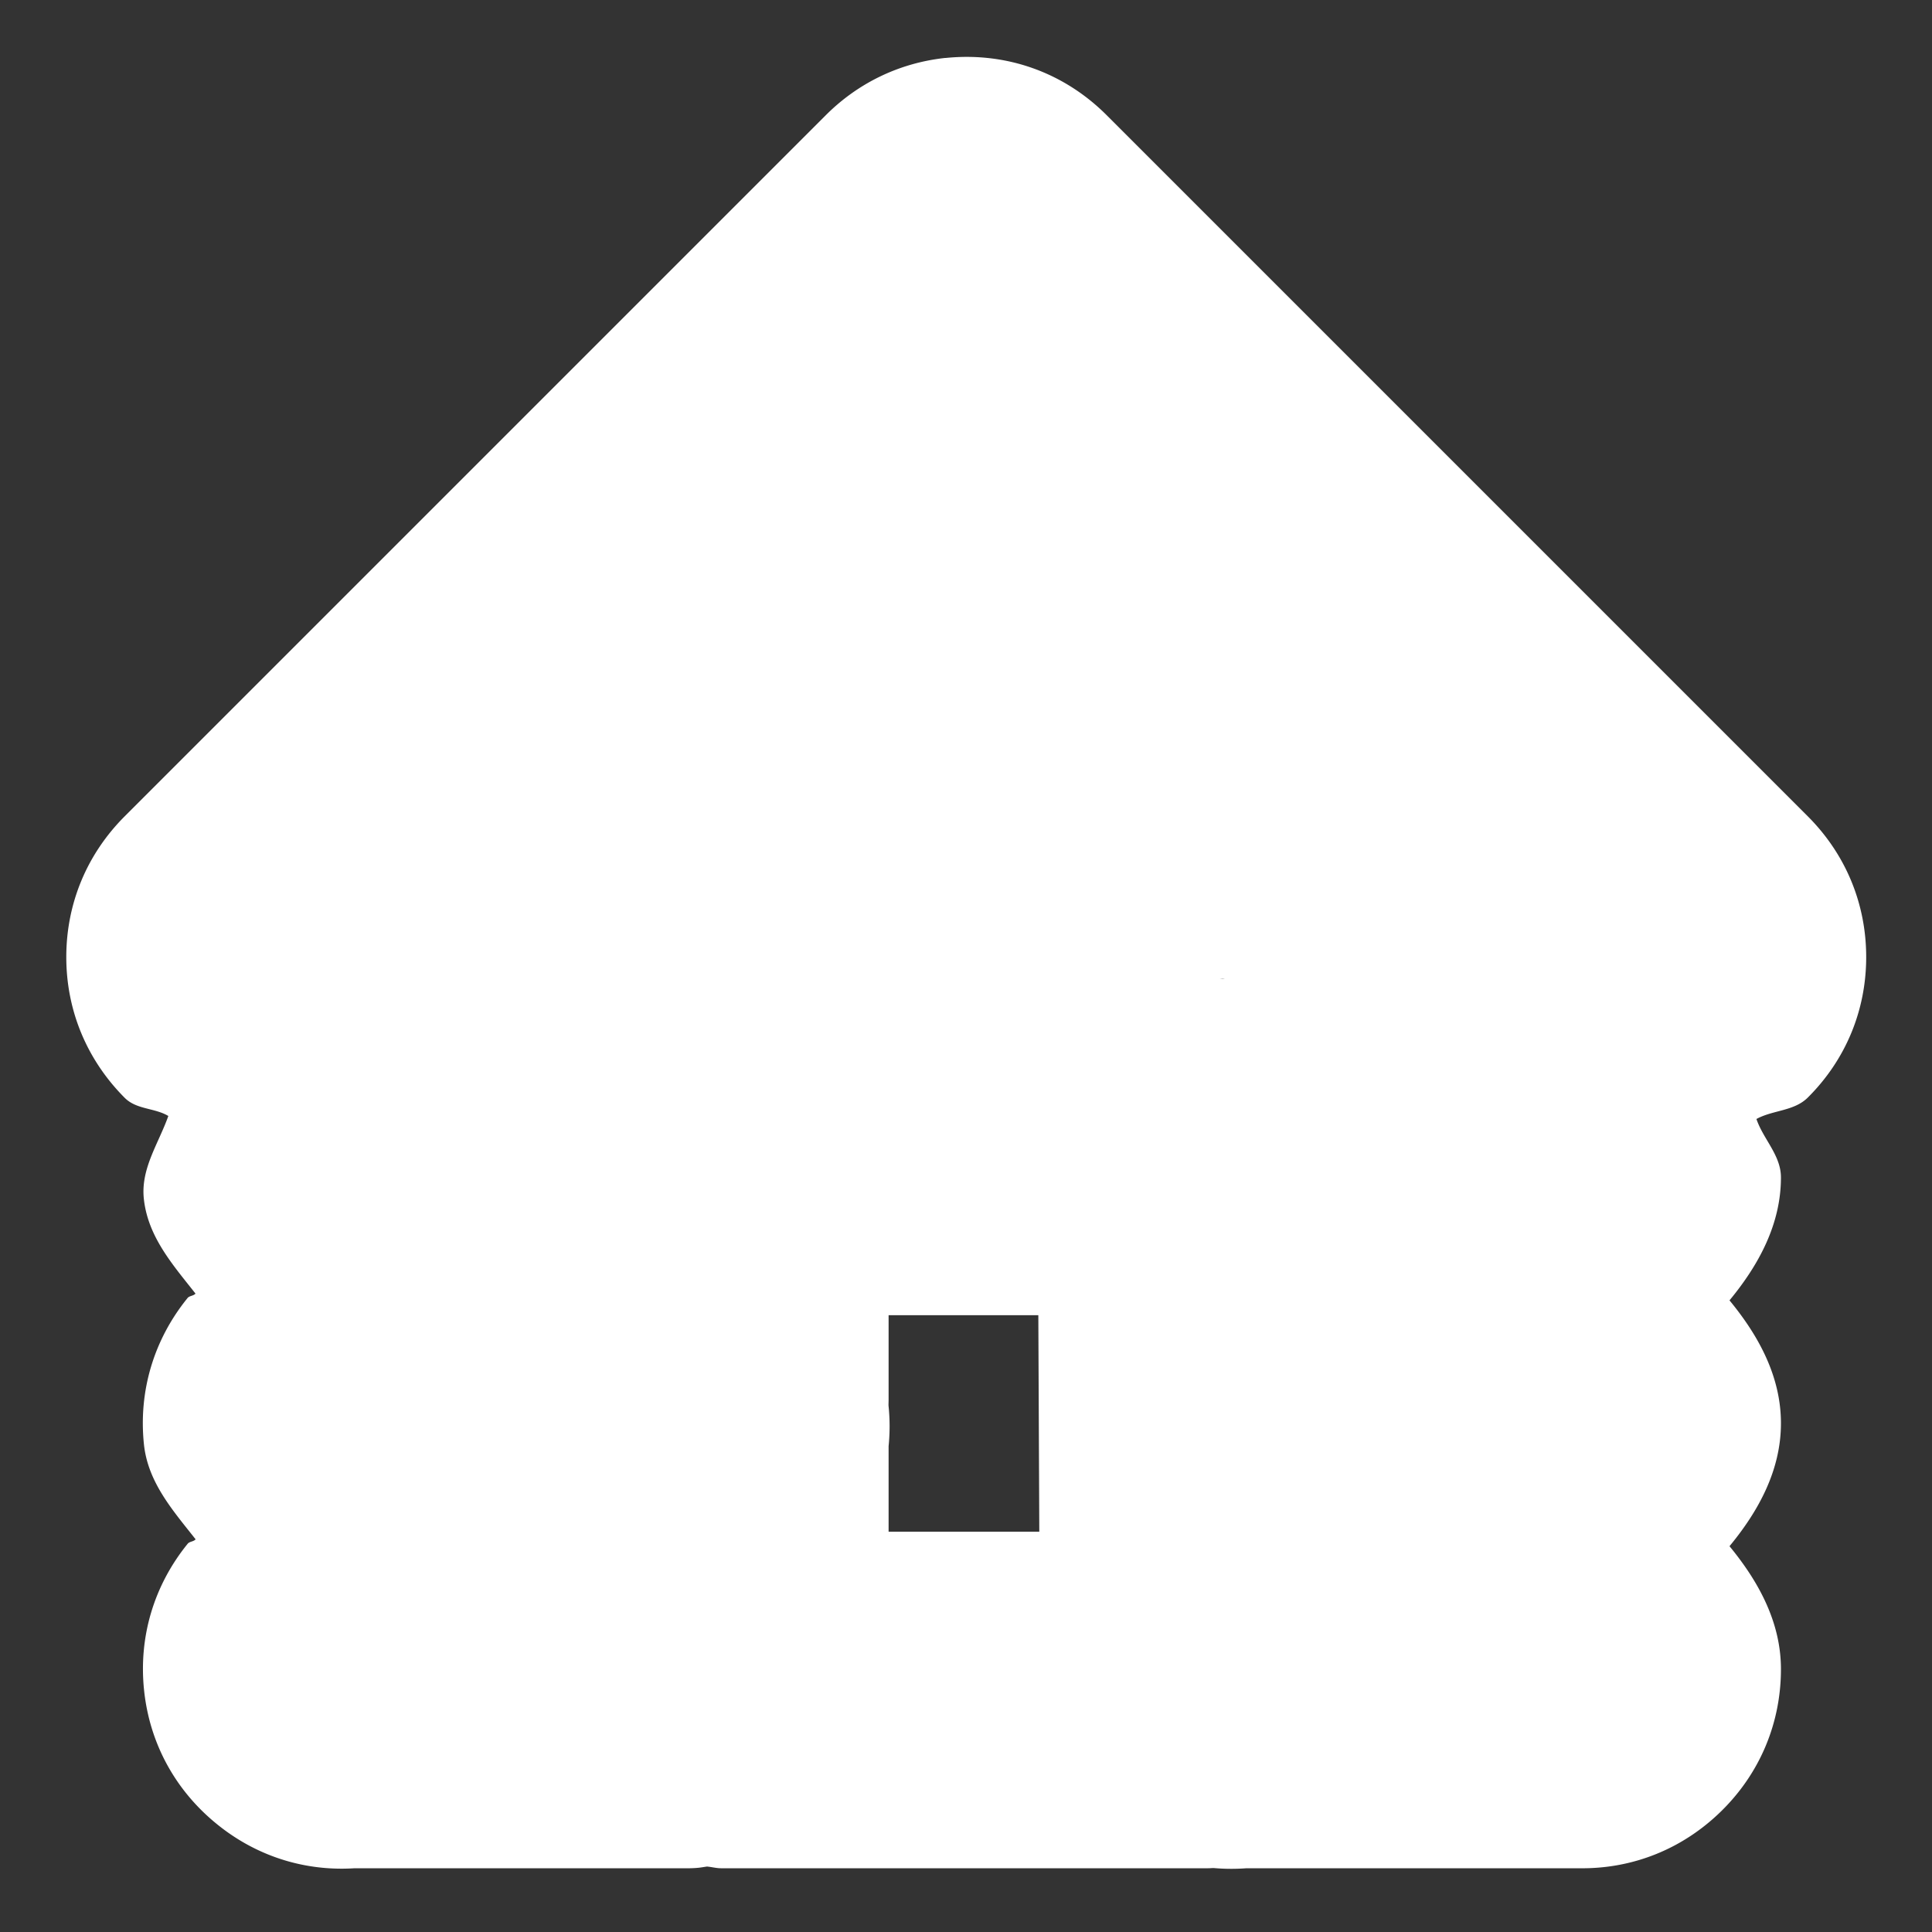 <?xml version="1.0" encoding="UTF-8" standalone="no"?>
<!-- Created with Inkscape (http://www.inkscape.org/) -->

<svg
   xmlns:dc="http://purl.org/dc/elements/1.1/"
   xmlns:cc="http://creativecommons.org/ns#"
   xmlns:rdf="http://www.w3.org/1999/02/22-rdf-syntax-ns#"
   xmlns:svg="http://www.w3.org/2000/svg"
   xmlns="http://www.w3.org/2000/svg"
   xmlns:sodipodi="http://sodipodi.sourceforge.net/DTD/sodipodi-0.dtd"
   xmlns:inkscape="http://www.inkscape.org/namespaces/inkscape"
   version="1.0"
   width="16"
   height="16"
   id="svg2"
   sodipodi:version="0.32"
   inkscape:version="0.91 r"
   sodipodi:docname="h_topo_cabin_shield.svg"
   inkscape:output_extension="org.inkscape.output.svg.inkscape">
  <rect width="100%" height="100%" fill="#333333" stroke="none"/>
  <sodipodi:namedview
     inkscape:window-height="1006"
     inkscape:window-width="1920"
     inkscape:pageshadow="2"
     inkscape:pageopacity="0.0"
     guidetolerance="10.0"
     gridtolerance="10.0"
     objecttolerance="10.0"
     borderopacity="1.0"
     bordercolor="#666666"
     pagecolor="#ffffff"
     id="base"
     showgrid="false"
     inkscape:zoom="33.937499"
     inkscape:cx="1.9442058"
     inkscape:cy="8.1613124"
     inkscape:window-x="1920"
     inkscape:window-y="0"
     inkscape:current-layer="svg2"
     inkscape:window-maximized="1"
     showguides="true"
     inkscape:guide-bbox="true" />
  <defs
     id="defs4">
    <inkscape:perspective
       sodipodi:type="inkscape:persp3d"
       inkscape:vp_x="0 : 290 : 1"
       inkscape:vp_y="0 : 1000 : 0"
       inkscape:vp_z="580 : 290 : 1"
       inkscape:persp3d-origin="290 : 193.33333 : 1"
       id="perspective12" />
    <style
       type="text/css"
       id="style6">
   
    .fil0 {fill:#EF7900}
   
  </style>
    <inkscape:perspective
       id="perspective6807"
       inkscape:persp3d-origin="29.116032 : 19.410688 : 1"
       inkscape:vp_z="58.232063 : 29.116032 : 1"
       inkscape:vp_y="0 : 1000 : 0"
       inkscape:vp_x="0 : 29.116032 : 1"
       sodipodi:type="inkscape:persp3d" />
    <inkscape:perspective
       id="perspective6954"
       inkscape:persp3d-origin="290 : 193.33333 : 1"
       inkscape:vp_z="580 : 290 : 1"
       inkscape:vp_y="0 : 1000 : 0"
       inkscape:vp_x="0 : 290 : 1"
       sodipodi:type="inkscape:persp3d" />
    <inkscape:perspective
       id="perspective2541"
       inkscape:persp3d-origin="240 : 160 : 1"
       inkscape:vp_z="480 : 240 : 1"
       inkscape:vp_y="0 : 1000 : 0"
       inkscape:vp_x="0 : 240 : 1"
       sodipodi:type="inkscape:persp3d" />
    <inkscape:perspective
       id="perspective2750"
       inkscape:persp3d-origin="215 : 143.33333 : 1"
       inkscape:vp_z="430 : 215 : 1"
       inkscape:vp_y="0 : 1000 : 0"
       inkscape:vp_x="0 : 215 : 1"
       sodipodi:type="inkscape:persp3d" />
    <inkscape:perspective
       id="perspective3730"
       inkscape:persp3d-origin="88.929146 : 101.19778 : 1"
       inkscape:vp_z="177.85829 : 151.79668 : 1"
       inkscape:vp_y="0 : 1000 : 0"
       inkscape:vp_x="0 : 151.79668 : 1"
       sodipodi:type="inkscape:persp3d" />
    <marker
       inkscape:stockid="TriangleInM"
       orient="auto"
       refY="0"
       refX="0"
       id="TriangleInM-3"
       style="overflow:visible"
       inkscape:isstock="true">
      <path
         inkscape:connector-curvature="0"
         id="path4303-6"
         d="m 5.77,0 -8.65,5 0,-10 8.65,5 z"
         style="fill:#ffffff;fill-opacity:1;fill-rule:evenodd;stroke:#ffffff;stroke-width:1pt;stroke-opacity:1"
         transform="scale(-0.4,-0.4)" />
    </marker>
    <marker
       inkscape:stockid="TriangleOutM"
       orient="auto"
       refY="0"
       refX="0"
       id="TriangleOutM-7"
       style="overflow:visible"
       inkscape:isstock="true">
      <path
         inkscape:connector-curvature="0"
         id="path4312-5"
         d="m 5.77,0 -8.65,5 0,-10 8.65,5 z"
         style="fill:#ffffff;fill-opacity:1;fill-rule:evenodd;stroke:#ffffff;stroke-width:1pt;stroke-opacity:1"
         transform="scale(0.4,0.4)" />
    </marker>
    <marker
       inkscape:stockid="TriangleInM"
       orient="auto"
       refY="0"
       refX="0"
       id="TriangleInM"
       style="overflow:visible"
       inkscape:isstock="true">
      <path
         inkscape:connector-curvature="0"
         id="path4303"
         d="m 5.77,0 -8.65,5 0,-10 8.65,5 z"
         style="fill:#ffffff;fill-opacity:1;fill-rule:evenodd;stroke:#ffffff;stroke-width:1pt;stroke-opacity:1"
         transform="scale(-0.4,-0.4)" />
    </marker>
    <marker
       inkscape:stockid="TriangleOutM"
       orient="auto"
       refY="0"
       refX="0"
       id="TriangleOutM"
       style="overflow:visible"
       inkscape:isstock="true">
      <path
         inkscape:connector-curvature="0"
         id="path4312"
         d="m 5.77,0 -8.65,5 0,-10 8.65,5 z"
         style="fill:#ffffff;fill-opacity:1;fill-rule:evenodd;stroke:#ffffff;stroke-width:1pt;stroke-opacity:1"
         transform="scale(0.4,0.4)" />
    </marker>
    <marker
       inkscape:stockid="TriangleInM"
       orient="auto"
       refY="0"
       refX="0"
       id="TriangleInM-3-3"
       style="overflow:visible"
       inkscape:isstock="true">
      <path
         inkscape:connector-curvature="0"
         id="path4303-6-6"
         d="m 5.77,0 -8.65,5 0,-10 8.65,5 z"
         style="fill:#ffffff;fill-opacity:1;fill-rule:evenodd;stroke:#ffffff;stroke-width:1pt;stroke-opacity:1"
         transform="scale(-0.4,-0.4)" />
    </marker>
    <marker
       inkscape:stockid="TriangleOutM"
       orient="auto"
       refY="0"
       refX="0"
       id="TriangleOutM-7-7"
       style="overflow:visible"
       inkscape:isstock="true">
      <path
         inkscape:connector-curvature="0"
         id="path4312-5-5"
         d="m 5.77,0 -8.65,5 0,-10 8.65,5 z"
         style="fill:#ffffff;fill-opacity:1;fill-rule:evenodd;stroke:#ffffff;stroke-width:1pt;stroke-opacity:1"
         transform="scale(0.4,0.4)" />
    </marker>
    <marker
       inkscape:stockid="TriangleInM"
       orient="auto"
       refY="0"
       refX="0"
       id="TriangleInM-3-5"
       style="overflow:visible"
       inkscape:isstock="true">
      <path
         inkscape:connector-curvature="0"
         id="path4303-6-62"
         d="m 5.77,0 -8.65,5 0,-10 8.65,5 z"
         style="fill:#ffffff;fill-opacity:1;fill-rule:evenodd;stroke:#ffffff;stroke-width:1pt;stroke-opacity:1"
         transform="scale(-0.4,-0.4)" />
    </marker>
    <marker
       inkscape:stockid="TriangleOutM"
       orient="auto"
       refY="0"
       refX="0"
       id="TriangleOutM-7-9"
       style="overflow:visible"
       inkscape:isstock="true">
      <path
         inkscape:connector-curvature="0"
         id="path4312-5-1"
         d="m 5.77,0 -8.65,5 0,-10 8.65,5 z"
         style="fill:#ffffff;fill-opacity:1;fill-rule:evenodd;stroke:#ffffff;stroke-width:1pt;stroke-opacity:1"
         transform="scale(0.4,0.4)" />
    </marker>
    <marker
       inkscape:stockid="TriangleInM"
       orient="auto"
       refY="0"
       refX="0"
       id="TriangleInM-3-0"
       style="overflow:visible"
       inkscape:isstock="true">
      <path
         inkscape:connector-curvature="0"
         id="path4303-6-9"
         d="m 5.77,0 -8.65,5 0,-10 8.65,5 z"
         style="fill:#ffffff;fill-opacity:1;fill-rule:evenodd;stroke:#ffffff;stroke-width:1pt;stroke-opacity:1"
         transform="scale(-0.4,-0.4)" />
    </marker>
    <marker
       inkscape:stockid="TriangleOutM"
       orient="auto"
       refY="0"
       refX="0"
       id="TriangleOutM-7-3"
       style="overflow:visible"
       inkscape:isstock="true">
      <path
         inkscape:connector-curvature="0"
         id="path4312-5-6"
         d="m 5.77,0 -8.65,5 0,-10 8.65,5 z"
         style="fill:#ffffff;fill-opacity:1;fill-rule:evenodd;stroke:#ffffff;stroke-width:1pt;stroke-opacity:1"
         transform="scale(0.4,0.4)" />
    </marker>
    <marker
       inkscape:stockid="TriangleInM"
       orient="auto"
       refY="0"
       refX="0"
       id="TriangleInM-0"
       style="overflow:visible"
       inkscape:isstock="true">
      <path
         inkscape:connector-curvature="0"
         id="path4303-62"
         d="m 5.77,0 -8.65,5 0,-10 8.65,5 z"
         style="fill:#ffffff;fill-opacity:1;fill-rule:evenodd;stroke:#ffffff;stroke-width:1pt;stroke-opacity:1"
         transform="scale(-0.4,-0.4)" />
    </marker>
    <marker
       inkscape:stockid="TriangleOutM"
       orient="auto"
       refY="0"
       refX="0"
       id="TriangleOutM-6"
       style="overflow:visible"
       inkscape:isstock="true">
      <path
         inkscape:connector-curvature="0"
         id="path4312-1"
         d="m 5.77,0 -8.65,5 0,-10 8.65,5 z"
         style="fill:#ffffff;fill-opacity:1;fill-rule:evenodd;stroke:#ffffff;stroke-width:1pt;stroke-opacity:1"
         transform="scale(0.4,0.4)" />
    </marker>
    <marker
       inkscape:stockid="TriangleInM"
       orient="auto"
       refY="0"
       refX="0"
       id="TriangleInM-3-0-8"
       style="overflow:visible"
       inkscape:isstock="true">
      <path
         inkscape:connector-curvature="0"
         id="path4303-6-9-7"
         d="m 5.77,0 -8.65,5 0,-10 8.65,5 z"
         style="fill:#ffffff;fill-opacity:1;fill-rule:evenodd;stroke:#ffffff;stroke-width:1pt;stroke-opacity:1"
         transform="scale(-0.4,-0.4)" />
    </marker>
    <marker
       inkscape:stockid="TriangleOutM"
       orient="auto"
       refY="0"
       refX="0"
       id="TriangleOutM-7-3-9"
       style="overflow:visible"
       inkscape:isstock="true">
      <path
         inkscape:connector-curvature="0"
         id="path4312-5-6-2"
         d="m 5.77,0 -8.65,5 0,-10 8.65,5 z"
         style="fill:#ffffff;fill-opacity:1;fill-rule:evenodd;stroke:#ffffff;stroke-width:1pt;stroke-opacity:1"
         transform="scale(0.4,0.4)" />
    </marker>
  </defs>
  <path
     sodipodi:type="inkscape:offset"
     inkscape:radius="0.88397795"
     inkscape:original="M 7.921875 1.359375 C 7.748835 1.378075 7.5832275 1.4581313 7.4609375 1.5820312 L 1.6582031 7.3847656 C 1.5165831 7.5262756 1.4336338 7.7255712 1.4335938 7.9257812 C 1.4335738 8.1259813 1.5166731 8.3252269 1.6582031 8.4667969 C 1.7997731 8.6083669 1.9990088 8.6894931 2.1992188 8.6894531 C 2.3994188 8.6894231 2.5967712 8.6084369 2.7382812 8.4667969 C 3.0259612 8.4737969 3.127625 8.4831219 3.421875 8.4824219 L 12.582031 8.4824219 C 12.950101 8.4718219 13.066255 8.4866969 13.265625 8.4667969 C 13.407105 8.6085269 13.604428 8.6913262 13.804688 8.6914062 C 14.004948 8.6914963 14.204093 8.6084169 14.345703 8.4667969 C 14.487303 8.3251869 14.570402 8.1260413 14.570312 7.9257812 C 14.570203 7.7255212 14.487393 7.5262456 14.345703 7.3847656 L 8.5429688 1.5820312 C 8.3832788 1.4205812 8.147785 1.336345 7.921875 1.359375 z M 9.1777344 4.3964844 L 9.71875 4.9199219 L 6.2851562 4.9199219 L 6.7929688 4.4121094 C 6.8562687 4.4201094 6.921105 4.4201094 6.984375 4.4121094 L 9.0195312 4.4121094 C 9.0729312 4.4123994 9.1254844 4.4073844 9.1777344 4.3964844 z M 11.212891 6.4316406 L 11.753906 6.9550781 L 4.25 6.9550781 L 4.7578125 6.4472656 C 4.8211125 6.4552656 4.8859488 6.4552656 4.9492188 6.4472656 L 11.054688 6.4472656 C 11.108087 6.4475556 11.160631 6.4425406 11.212891 6.4316406 z M 2.7539062 8.9902344 C 2.5540662 9.0110344 2.3648912 9.1135212 2.2382812 9.2695312 C 2.1116713 9.4255413 2.0494925 9.6341444 2.0703125 9.8339844 C 2.0911125 10.033825 2.1955125 10.223039 2.3515625 10.349609 C 2.5076025 10.476179 2.7142225 10.538448 2.9140625 10.517578 L 5.4570312 10.517578 L 5.4570312 11.025391 L 2.9140625 11.025391 C 2.8875625 11.024391 2.8604844 11.024391 2.8339844 11.025391 C 2.8074844 11.024391 2.7804063 11.024391 2.7539062 11.025391 C 2.5540662 11.046191 2.3648912 11.150631 2.2382812 11.306641 C 2.1116713 11.462661 2.0494925 11.669301 2.0703125 11.869141 C 2.0911125 12.068981 2.1955125 12.258206 2.3515625 12.384766 C 2.5076025 12.511336 2.7142225 12.573604 2.9140625 12.552734 L 5.4570312 12.552734 L 5.4570312 13.060547 L 2.9140625 13.060547 C 2.8875625 13.059547 2.8604844 13.059547 2.8339844 13.060547 C 2.8074844 13.059547 2.7804063 13.059547 2.7539062 13.060547 C 2.5540662 13.081347 2.3648912 13.185777 2.2382812 13.341797 C 2.1116713 13.497807 2.0494925 13.704457 2.0703125 13.904297 C 2.0911125 14.104137 2.1955125 14.293352 2.3515625 14.419922 C 2.5076025 14.546482 2.7142225 14.608761 2.9140625 14.587891 L 5.7128906 14.587891 C 5.7502906 14.584891 5.7875188 14.580166 5.8242188 14.572266 C 5.8292187 14.572346 5.8345438 14.572346 5.8398438 14.572266 C 5.8813438 14.582866 5.9239969 14.587991 5.9667969 14.587891 L 10.037109 14.587891 C 10.053009 14.588641 10.068084 14.588641 10.083984 14.587891 C 10.088984 14.587951 10.096262 14.587951 10.101562 14.587891 C 10.164862 14.595891 10.227746 14.595891 10.291016 14.587891 L 13.089844 14.587891 C 13.291454 14.590891 13.493139 14.508768 13.636719 14.367188 C 13.780289 14.225627 13.863281 14.025839 13.863281 13.824219 C 13.863281 13.622589 13.780309 13.42281 13.636719 13.28125 C 13.493139 13.13969 13.291454 13.057697 13.089844 13.060547 L 10.546875 13.060547 L 10.546875 12.552734 L 13.089844 12.552734 C 13.291454 12.555734 13.493139 12.473611 13.636719 12.332031 C 13.780289 12.190471 13.863281 11.990693 13.863281 11.789062 C 13.863281 11.587442 13.780309 11.387654 13.636719 11.246094 C 13.493139 11.104534 13.291454 11.022541 13.089844 11.025391 L 10.546875 11.025391 L 10.546875 10.517578 L 13.089844 10.517578 C 13.291454 10.520578 13.493139 10.438455 13.636719 10.296875 C 13.780289 10.155315 13.863281 9.9555362 13.863281 9.7539062 C 13.863281 9.5522862 13.780309 9.3524975 13.636719 9.2109375 C 13.493139 9.0693775 13.291454 8.9873844 13.089844 8.9902344 L 10.291016 8.9902344 C 10.264516 8.9892344 10.239391 8.9892344 10.212891 8.9902344 C 10.186391 8.9892344 10.159312 8.9892344 10.132812 8.9902344 C 10.127812 8.9901544 10.122487 8.9901544 10.117188 8.9902344 C 10.090787 8.9882344 10.063509 8.9882344 10.037109 8.9902344 L 7.84375 8.9902344 L 5.9667969 8.9902344 C 5.9508969 8.9894944 5.9358219 8.9894944 5.9199219 8.9902344 C 5.9040219 8.9894944 5.8869937 8.9894944 5.8710938 8.9902344 C 5.8602938 8.9952344 5.8502438 9.0001594 5.8398438 9.0058594 C 5.8348438 9.0057994 5.8295187 9.0057994 5.8242188 9.0058594 C 5.7876188 8.9978594 5.7502906 8.9928344 5.7128906 8.9902344 L 2.9140625 8.9902344 C 2.8875625 8.9892344 2.8604844 8.9892344 2.8339844 8.9902344 C 2.8074844 8.9892344 2.7804063 8.9892344 2.7539062 8.9902344 z M 6.4746094 10.007812 L 7.84375 10.007812 L 9.4804688 10.007812 L 9.4960938 13.570312 L 6.4746094 13.570312 L 6.4746094 11.931641 C 6.4871094 11.852741 6.4871094 11.772209 6.4746094 11.693359 C 6.4754894 11.672159 6.4754894 11.652059 6.4746094 11.630859 L 6.4746094 10.007812 z "
     style="line-height:normal;-inkscape-font-specification:'Bitstream Vera Sans';text-indent:0;text-align:start;text-transform:none;block-progression:tb;fill:#ffffff;fill-opacity:1"
     id="path4357"
     d="M 7.826,0.48 C 7.445,0.522 7.101,0.689 6.832,0.961 L 1.033,6.76 C 0.72,7.073 0.549,7.482 0.549,7.926 0.549,8.371 0.721,8.779 1.033,9.092 c 0.098,0.098 0.247,0.082 0.361,0.15 -0.08,0.227 -0.229,0.434 -0.203,0.684 0.033,0.316 0.24,0.548 0.428,0.787 -0.017,0.02 -0.05,0.017 -0.066,0.037 -0.278,0.343 -0.407,0.768 -0.361,1.211 0.033,0.316 0.24,0.548 0.428,0.787 -0.017,0.02 -0.05,0.017 -0.066,0.037 -0.278,0.343 -0.407,0.768 -0.361,1.211 0.046,0.446 0.263,0.835 0.604,1.111 0.342,0.278 0.768,0.406 1.211,0.359 l -0.092,0.006 2.799,0 a 0.884,0.884 0 0 0 0.07,-0.004 c 0.02,-0.002 0.048,-0.007 0.07,-0.01 0.038,0.003 0.077,0.014 0.115,0.014 l 4.068,0 -0.041,-0.002 c 0.028,0.001 0.057,4.42e-4 0.086,0 l -0.092,-0.006 c 0.136,0.017 0.277,0.017 0.412,0 l -0.111,0.008 2.785,0 c 0.45,0.007 0.865,-0.164 1.182,-0.477 0.318,-0.314 0.49,-0.728 0.49,-1.172 0,-0.386 -0.183,-0.723 -0.426,-1.018 0.243,-0.294 0.426,-0.632 0.426,-1.018 0,-0.386 -0.183,-0.723 -0.426,-1.018 0.243,-0.294 0.426,-0.632 0.426,-1.018 0,-0.184 -0.146,-0.316 -0.203,-0.484 0.137,-0.075 0.312,-0.064 0.426,-0.178 C 15.283,8.779 15.455,8.371 15.455,7.926 15.455,7.482 15.284,7.073 14.971,6.76 L 9.172,0.961 C 8.815,0.6 8.336,0.429 7.832,0.48 a 0.884,0.884 0 0 0 -0.006,0 z m 2.297,7.625 0.021,0.002 c -0.015,2.2e-4 -0.03,-5.691e-4 -0.045,0 l 0.023,-0.002 z m -2.764,2.787 0.484,0 0.756,0 0.008,1.793 -1.248,0 0,-0.754 -0.012,0.139 c 0.027,-0.171 0.027,-0.345 0,-0.516 l 0.01,0.176 c 0.002,-0.044 0.002,-0.092 0,-0.137 l 0.002,0.037 0,-0.738 z" />
</svg>
